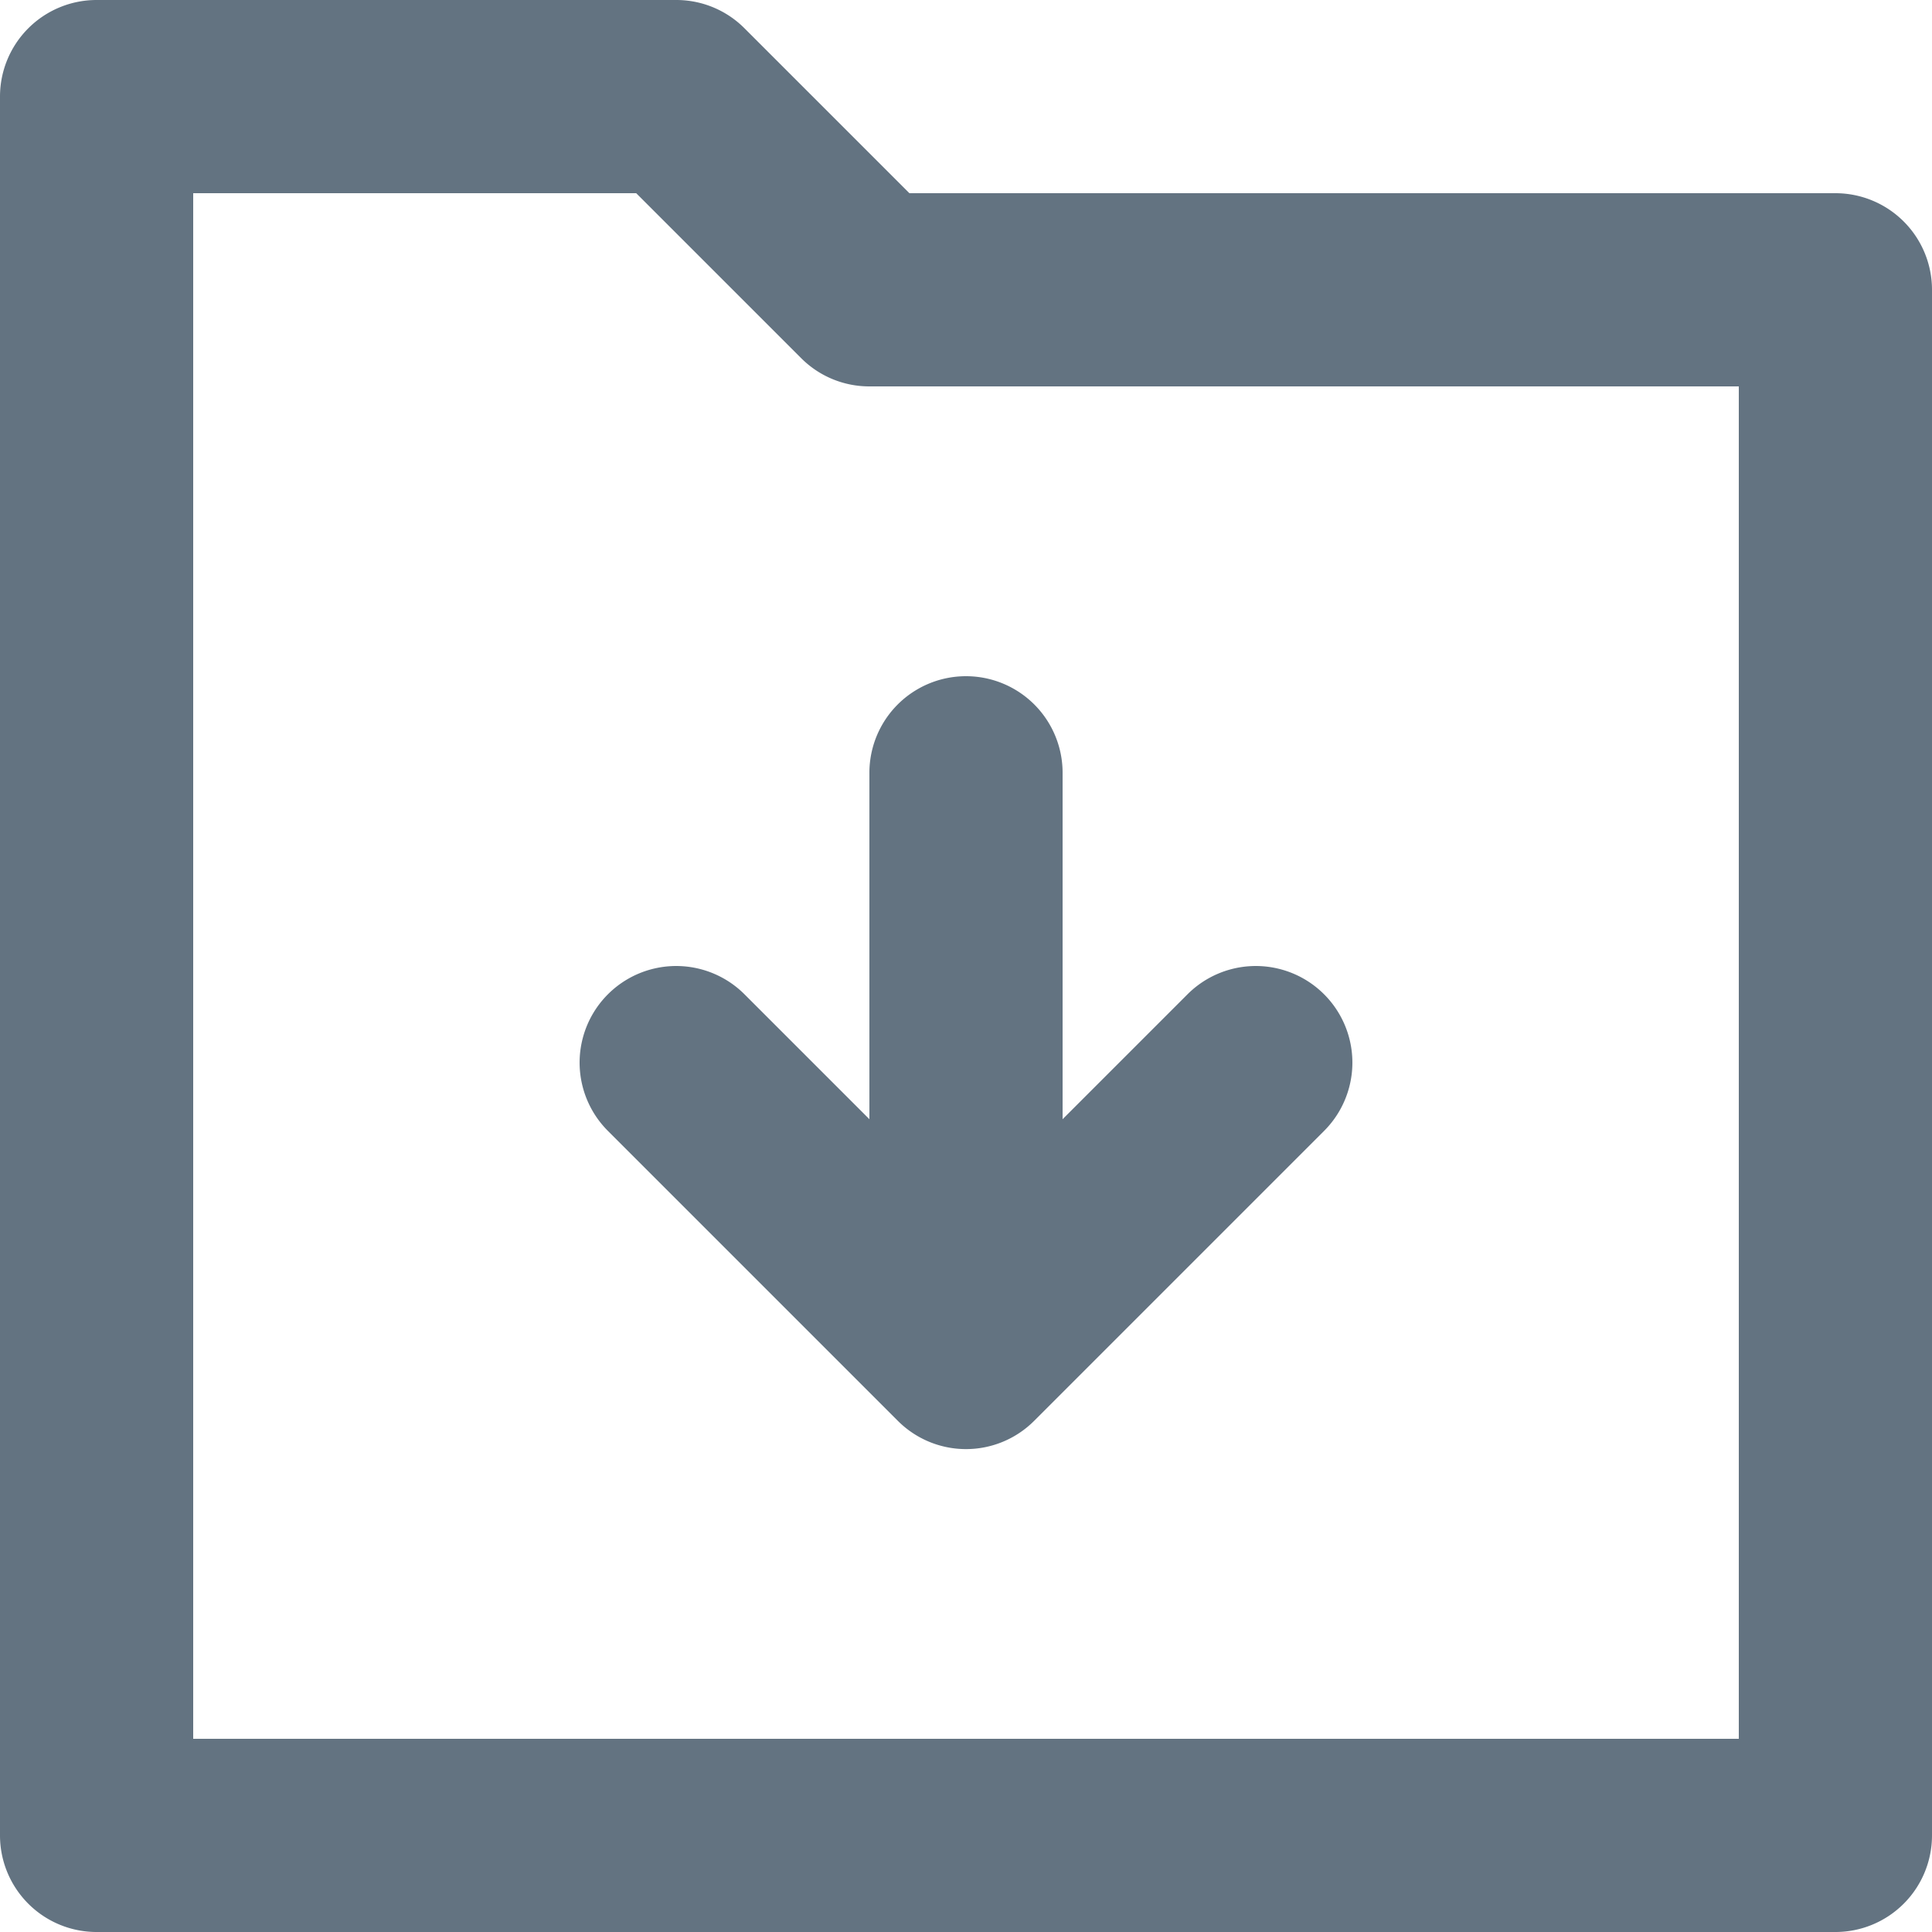 <svg xmlns="http://www.w3.org/2000/svg" viewBox="0 0 20 20"><path fill="#637381" d="M19 2H9.414L7.707.293A.996.996 0 0 0 7 0H1a1 1 0 0 0-1 1v18a1 1 0 0 0 1 1h18a1 1 0 0 0 1-1V3a1 1 0 0 0-1-1zM9 11.586l-1.293-1.293a.999.999 0 1 0-1.414 1.414l3 3a.997.997 0 0 0 1.414 0l3-3a.999.999 0 1 0-1.414-1.414L11 11.586V8a1 1 0 1 0-2 0v3.586zM18 18H2V2h4.586l1.707 1.707A.996.996 0 0 0 9 4h9v14z"/></svg>
